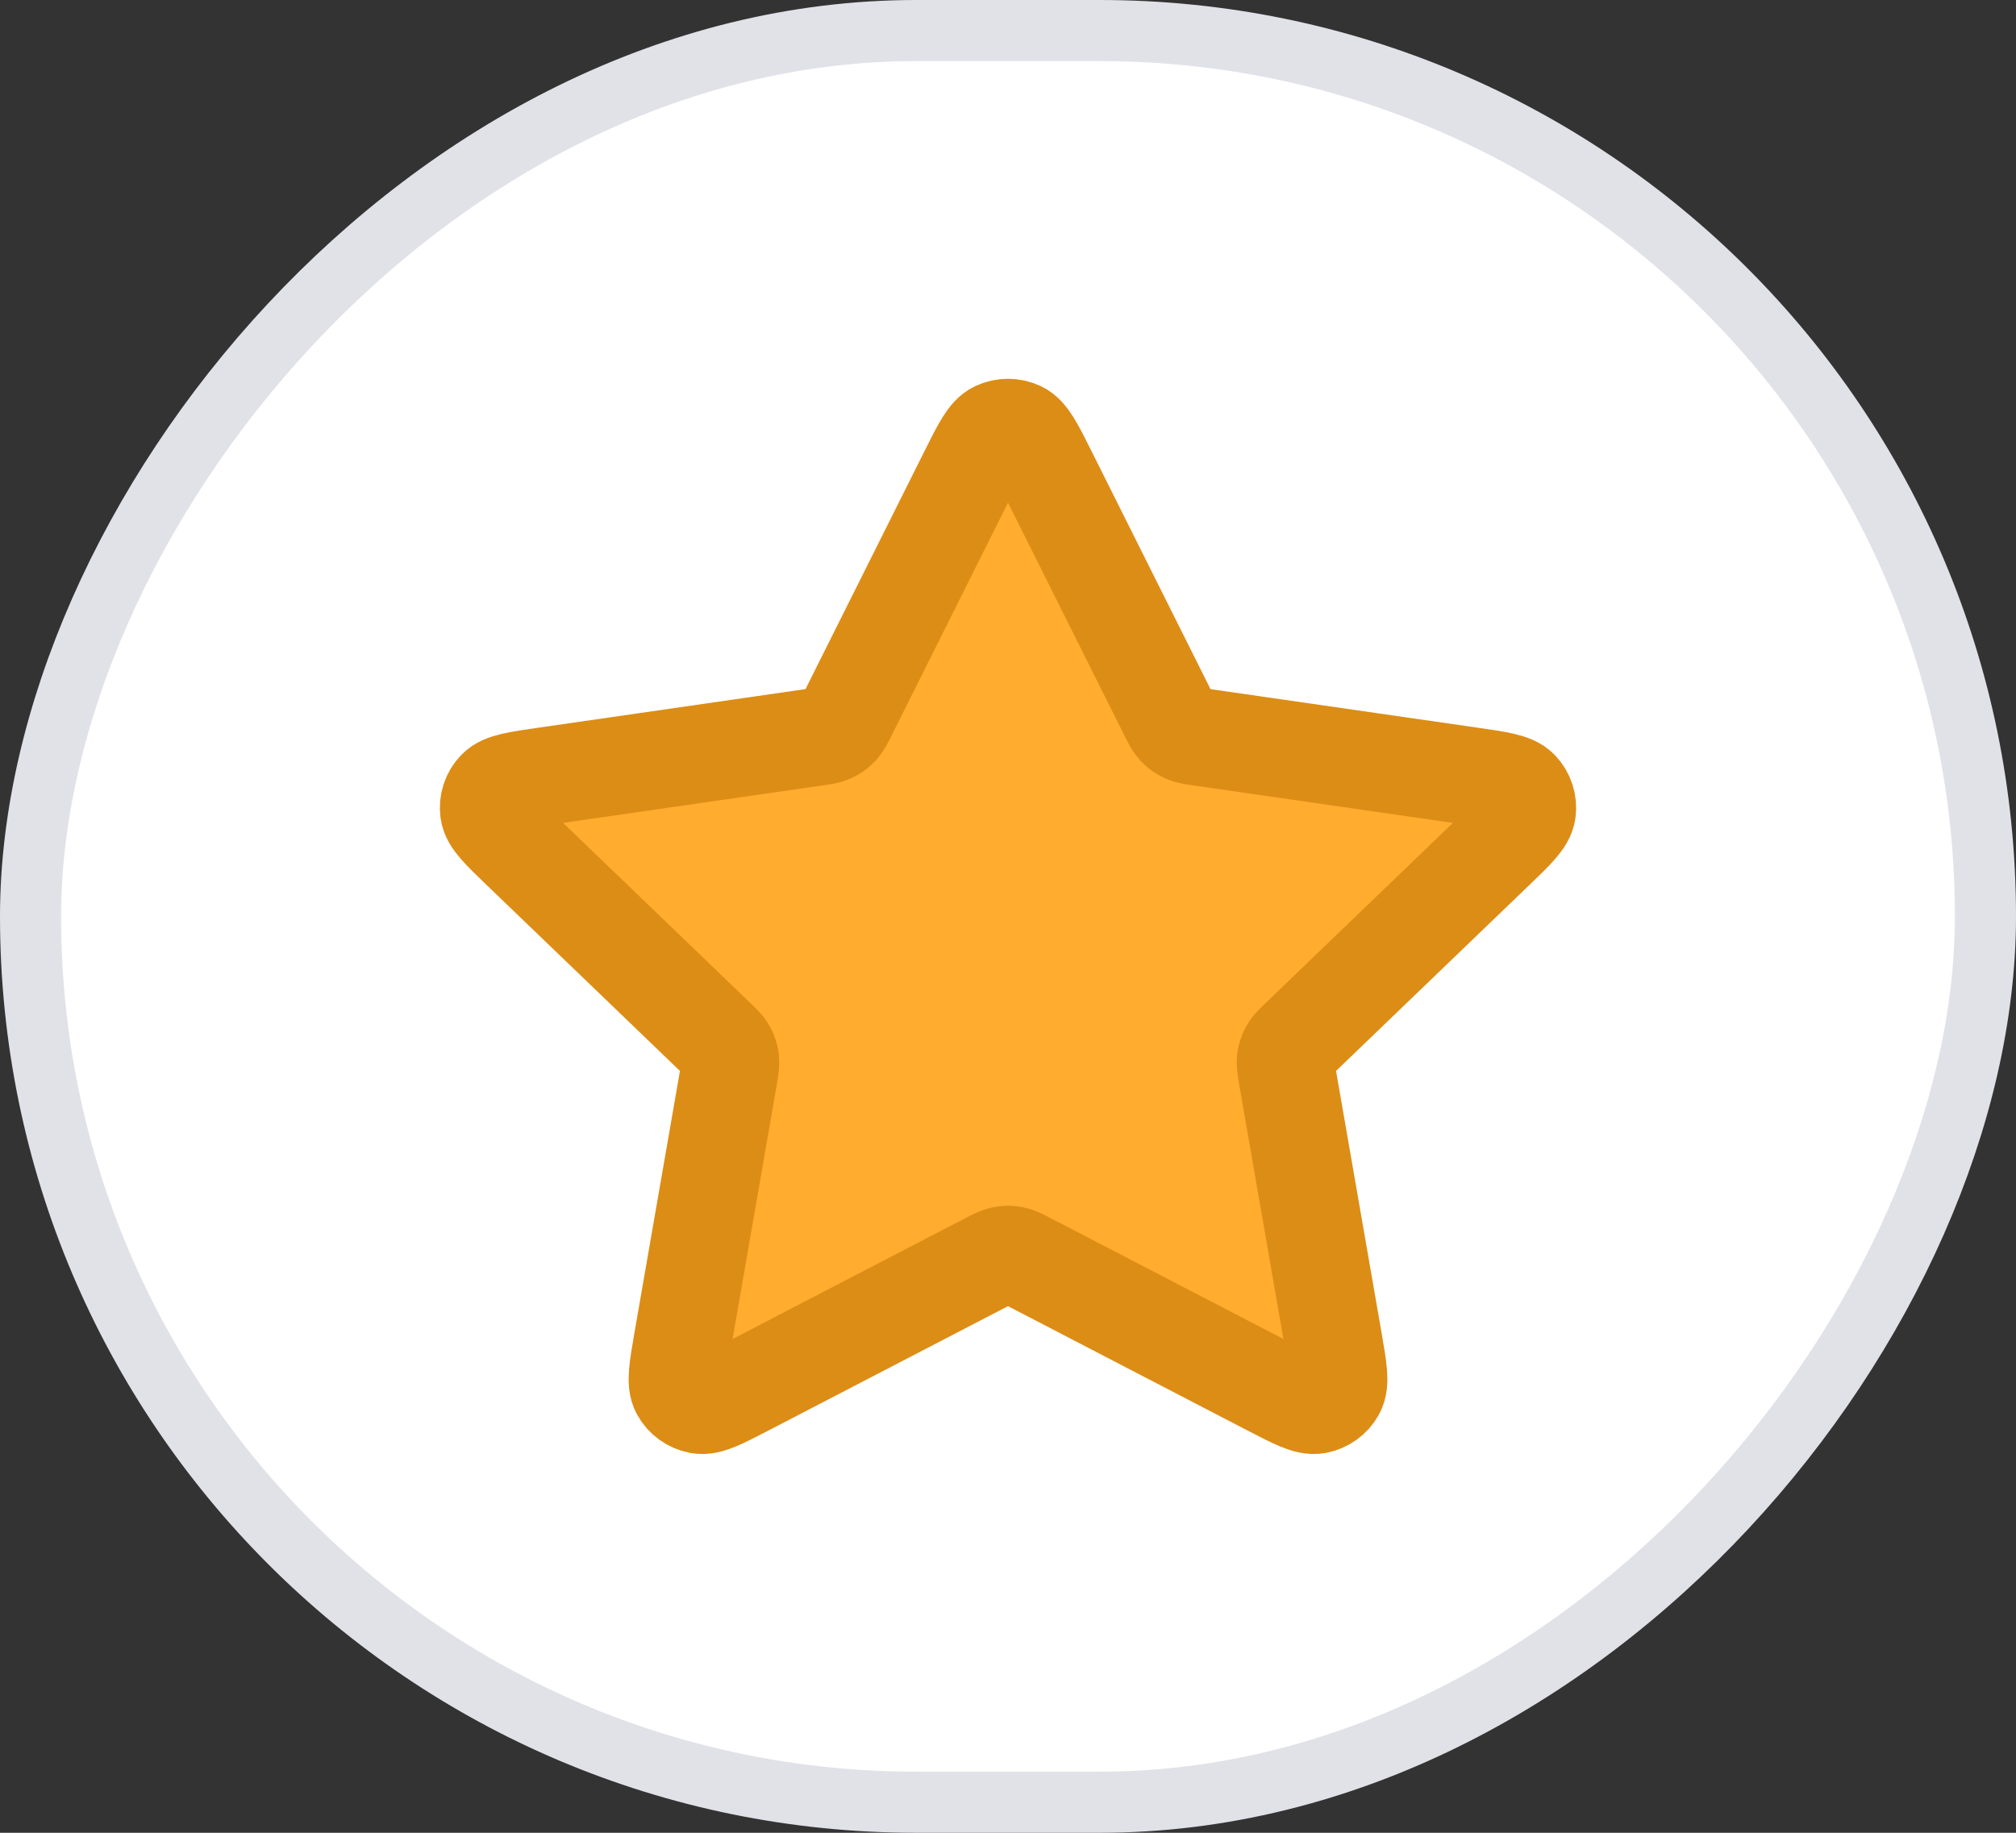 <svg width="33" height="30" viewBox="0 0 33 30" fill="none" xmlns="http://www.w3.org/2000/svg">
<rect x="0" y="0" width="33" height="30" fill="#333333" stroke="none"/>
<rect x="-0.5" y="0.5" width="32" height="29" rx="14.5" transform="matrix(-1 0 0 1 32 0)" fill="white" stroke="#E1E1E8"/>
<path d="M15.853 7.733C16.061 7.318 16.165 7.11 16.306 7.043C16.429 6.986 16.571 6.986 16.694 7.043C16.835 7.11 16.939 7.318 17.147 7.733L19.119 11.677C19.18 11.8 19.211 11.861 19.256 11.909C19.295 11.951 19.343 11.985 19.396 12.009C19.456 12.037 19.524 12.047 19.661 12.066L24.072 12.703C24.537 12.77 24.769 12.803 24.876 12.915C24.97 13.013 25.014 13.147 24.996 13.28C24.976 13.433 24.808 13.595 24.471 13.918L21.281 16.986C21.181 17.081 21.131 17.129 21.099 17.186C21.071 17.236 21.053 17.292 21.046 17.349C21.038 17.413 21.05 17.481 21.073 17.616L21.826 21.949C21.905 22.406 21.945 22.635 21.87 22.77C21.805 22.888 21.69 22.971 21.556 22.996C21.403 23.024 21.195 22.916 20.779 22.7L16.836 20.653C16.713 20.589 16.651 20.557 16.587 20.545C16.529 20.534 16.471 20.534 16.413 20.545C16.349 20.557 16.287 20.589 16.164 20.653L12.221 22.7C11.805 22.916 11.597 23.024 11.444 22.996C11.31 22.971 11.195 22.888 11.13 22.77C11.055 22.635 11.095 22.406 11.174 21.949L11.927 17.616C11.95 17.481 11.962 17.413 11.954 17.349C11.947 17.292 11.929 17.236 11.9 17.186C11.868 17.129 11.819 17.081 11.719 16.986L8.529 13.918C8.192 13.595 8.024 13.433 8.004 13.28C7.986 13.147 8.03 13.013 8.124 12.915C8.231 12.803 8.463 12.77 8.928 12.703L13.339 12.066C13.476 12.047 13.544 12.037 13.604 12.009C13.657 11.985 13.705 11.951 13.744 11.909C13.789 11.861 13.82 11.8 13.881 11.677L15.853 7.733Z" fill="#FFAC2F" stroke="#DC8D16" stroke-width="1.6" stroke-linecap="round" stroke-linejoin="round"/>
</svg>
